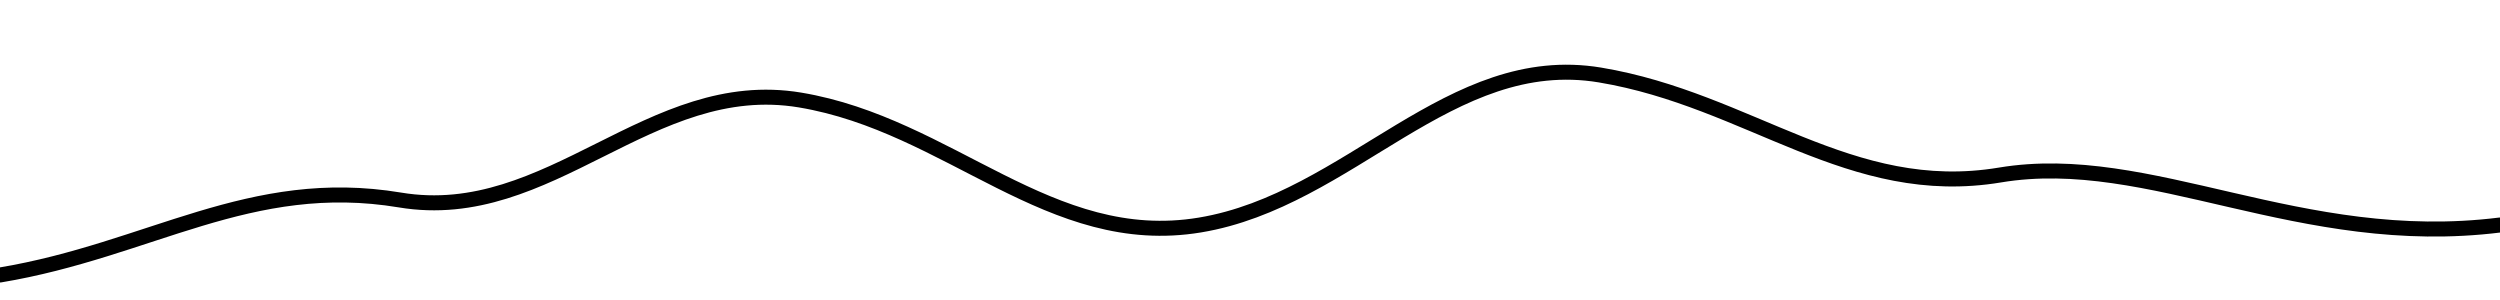 <?xml version="1.0" encoding="UTF-8"?>
<svg xmlns="http://www.w3.org/2000/svg" viewBox="0 0 100 12" preserveAspectRatio="none">
  <!-- Irregular “rubble” line across the width -->
  <path d="M0 11
           C  6 10, 10  7, 16  8
           C 22  9, 26  3, 32  4
           C 38  5, 42 10, 48  9
           C 54  8, 58  2, 64  3
           C 70  4, 74  8, 80  7
           C 86  6, 92 10,100  9"
        fill="none" stroke="#000" stroke-width="0.6"
        stroke-linecap="round" stroke-linejoin="round"/>
</svg>